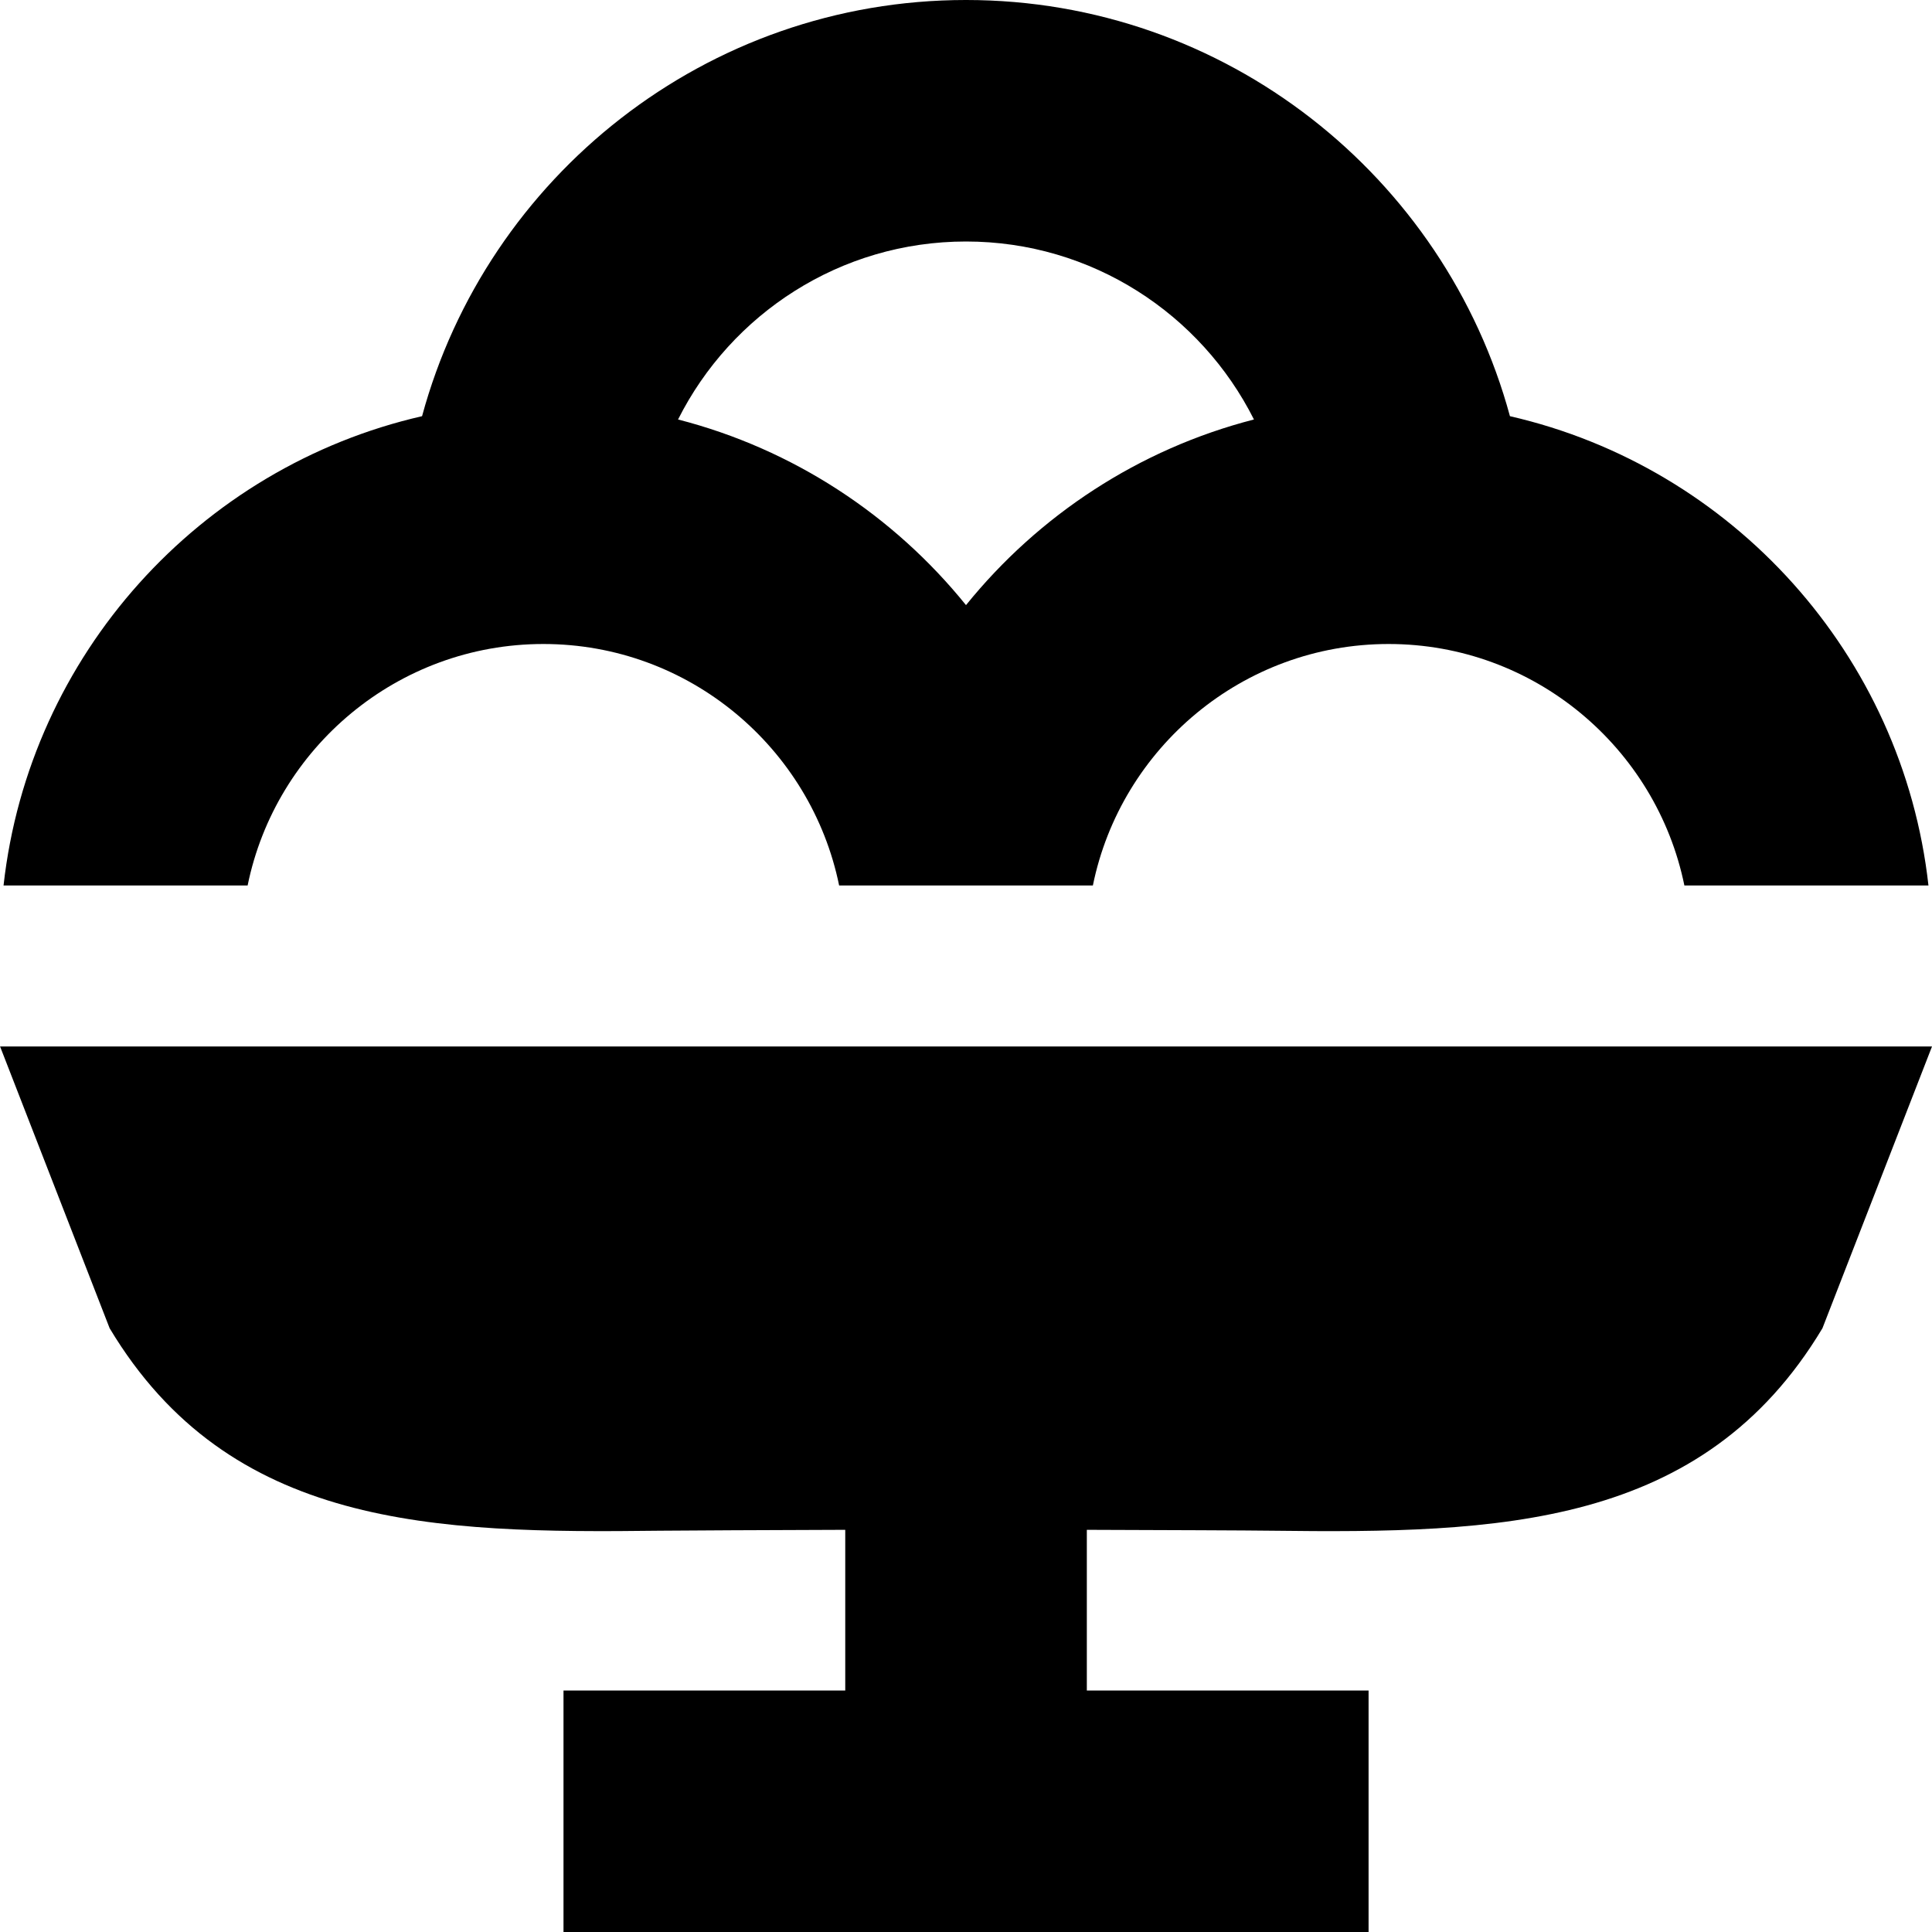 <?xml version="1.0" encoding="UTF-8"?>
<svg xmlns="http://www.w3.org/2000/svg" id="Layer_1" data-name="Layer 1" viewBox="0 0 24 24">
  <path d="m24,13l-1.361,3.5c-1.488,2.483-4.025,2.55-6.842,2.515-.287-.004-1.354-.008-2.296-.011v1.996h3.5v3H7v-3h3.5v-1.996c-.942.003-2.01.008-2.296.011-2.817.035-5.354-.033-6.842-2.515l-1.361-3.5h24ZM3.076,11H.044c.319-2.867,2.438-5.198,5.199-5.83.807-2.975,3.53-5.17,6.757-5.17s5.95,2.195,6.757,5.17c2.761.632,4.88,2.963,5.199,5.83h-3.032c-.349-1.709-1.863-3-3.674-3s-3.326,1.291-3.674,3h-3.152c-.349-1.709-1.863-3-3.674-3s-3.326,1.291-3.674,3Zm5.347-5.789c1.429.367,2.676,1.191,3.577,2.306.901-1.115,2.148-1.939,3.577-2.306-.658-1.31-2.014-2.211-3.577-2.211s-2.919.901-3.577,2.211Z"/>
</svg>
